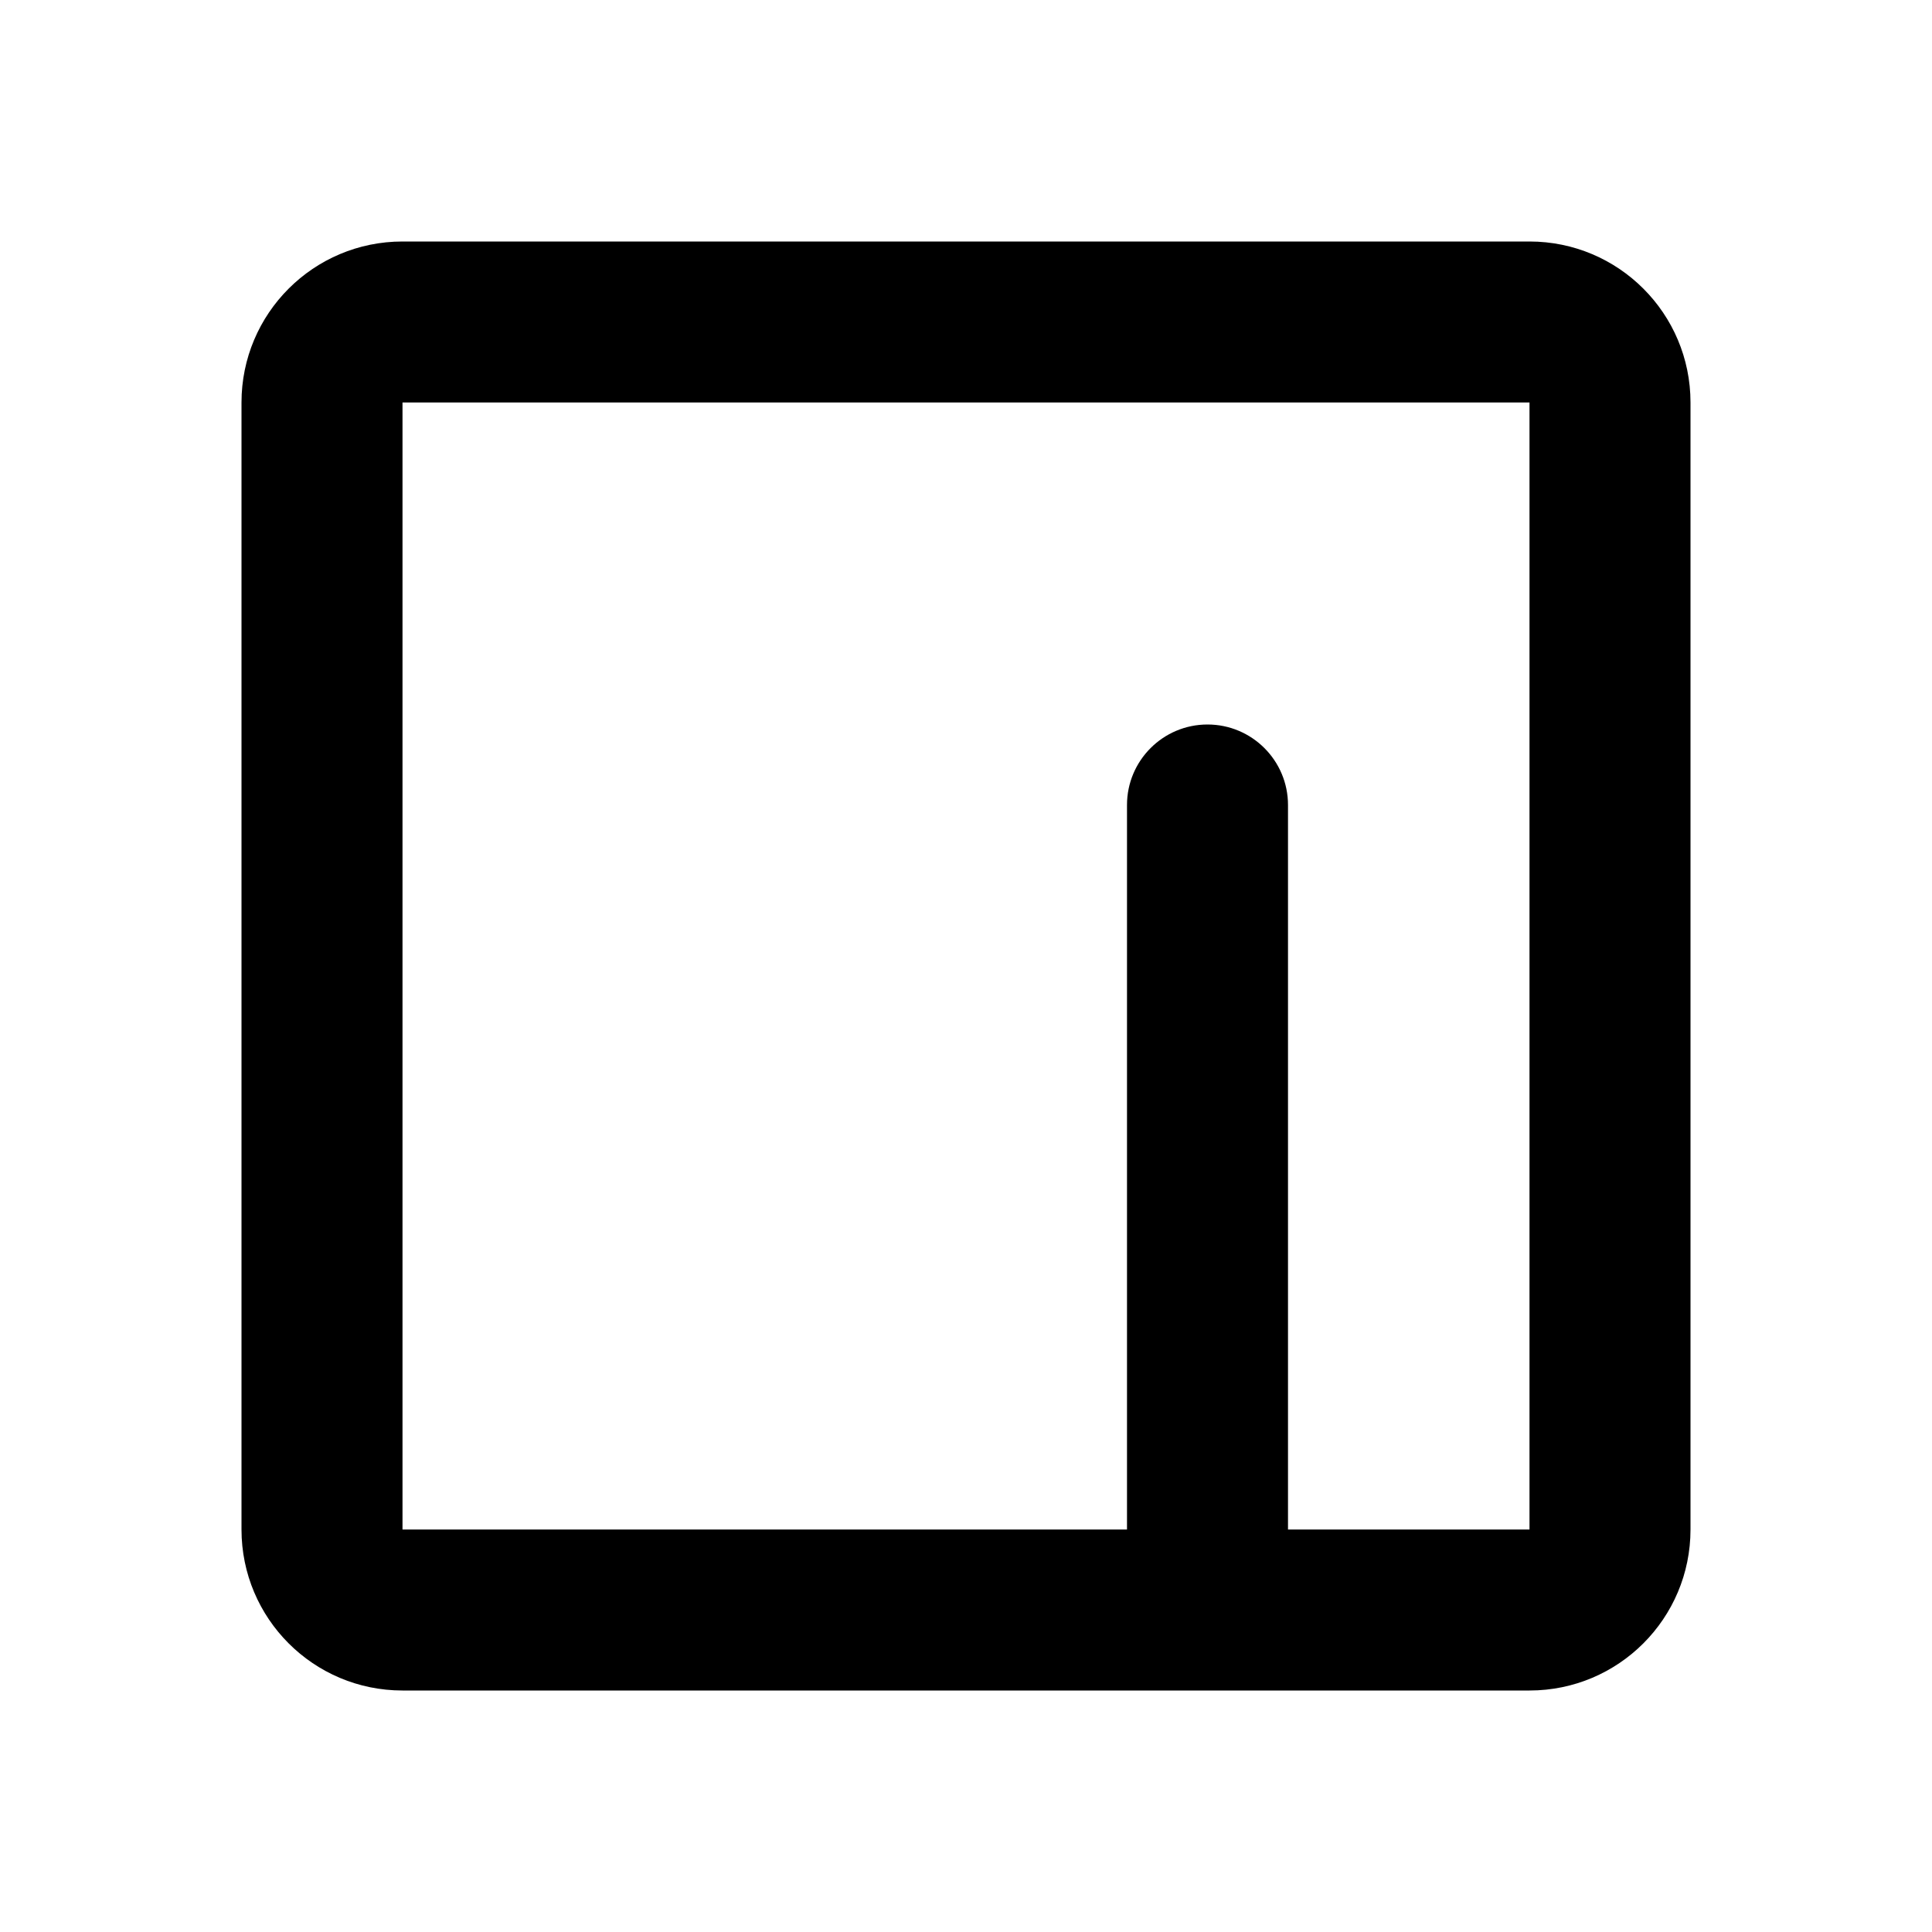 <svg width="24" height="24" viewBox="0 0 24 24" fill="none" xmlns="http://www.w3.org/2000/svg">
<path fill-rule="evenodd" clip-rule="evenodd" d="M5 3C3.895 3 3 3.895 3 5V19C3 20.105 3.895 21 5 21H15H19C20.105 21 21 20.105 21 19V5C21 3.895 20.105 3 19 3H5ZM16 19V10C16 9.448 15.552 9 15 9C14.448 9 14 9.448 14 10V19H5V5H19V19H16Z" fill="currentColor"/>
</svg>

